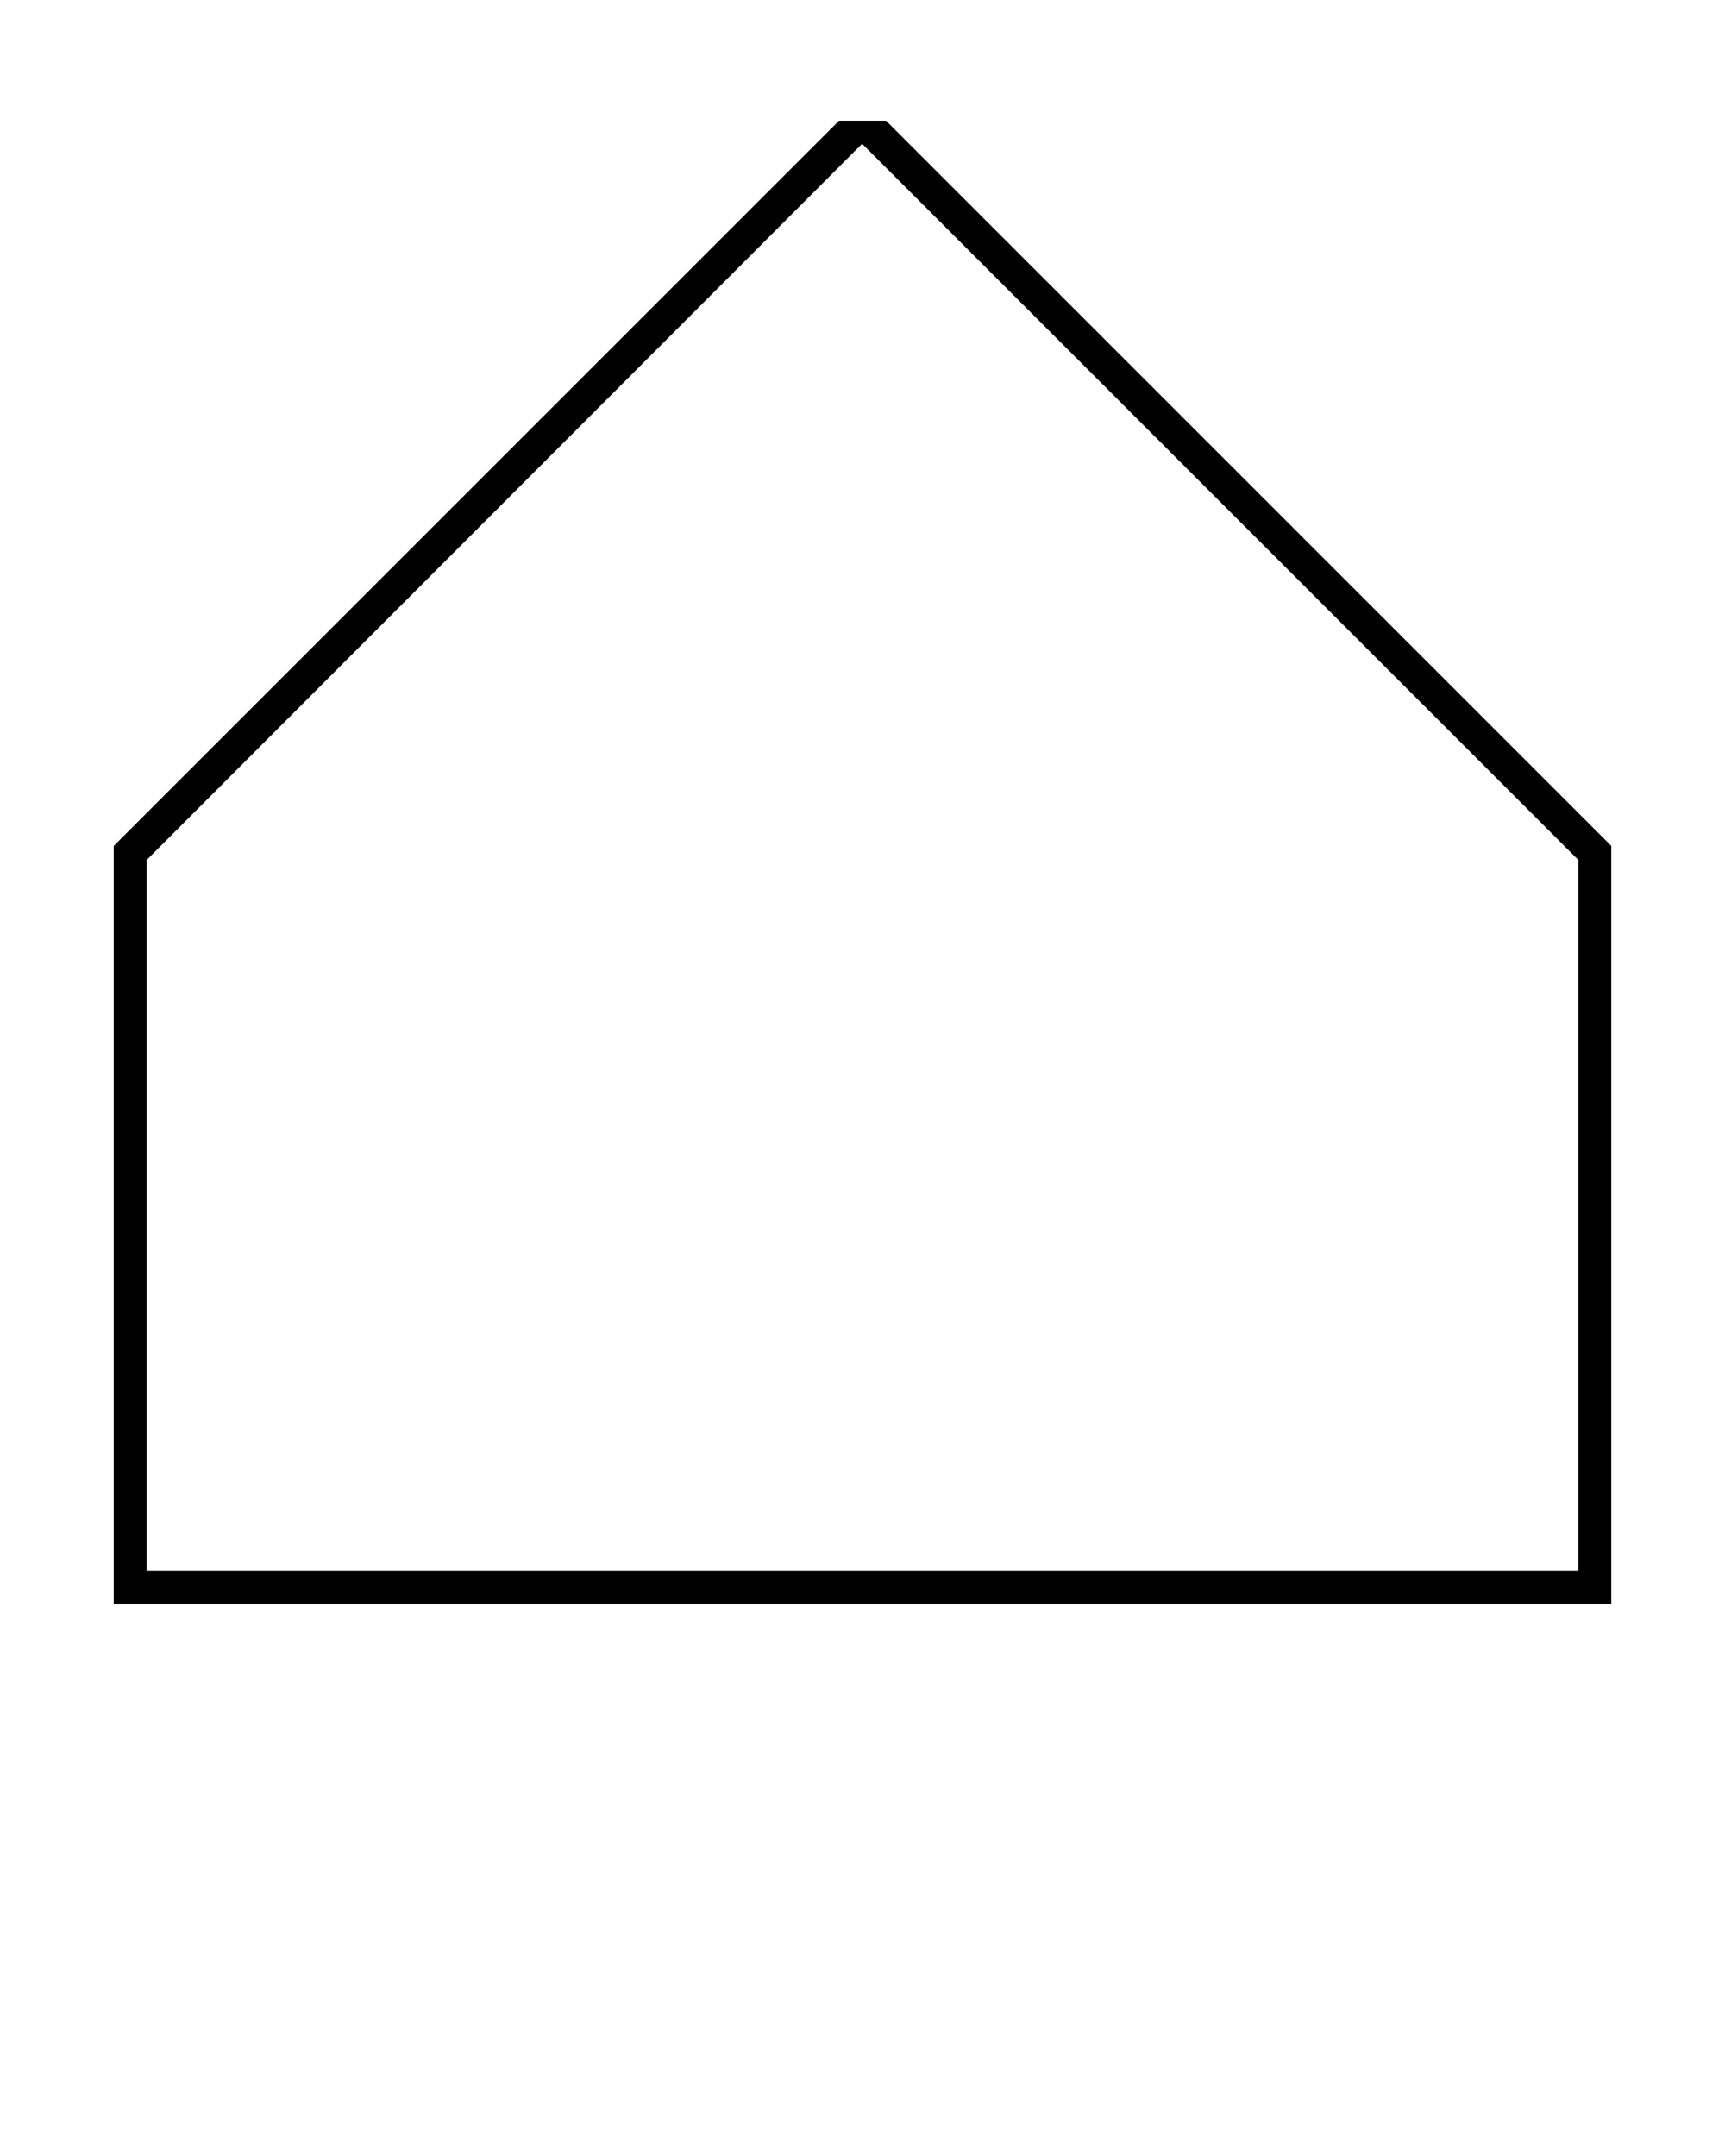 <svg xmlns="http://www.w3.org/2000/svg" version="1" viewBox="0 0 100 125">
  <path d="M6.594 49.044L48.64 7h2.723l42.044 42.044V93H6.594V49.044zm84.9 42.045V49.856L49.978 8.337 8.505 49.858V91.09h82.99z"/>
</svg>